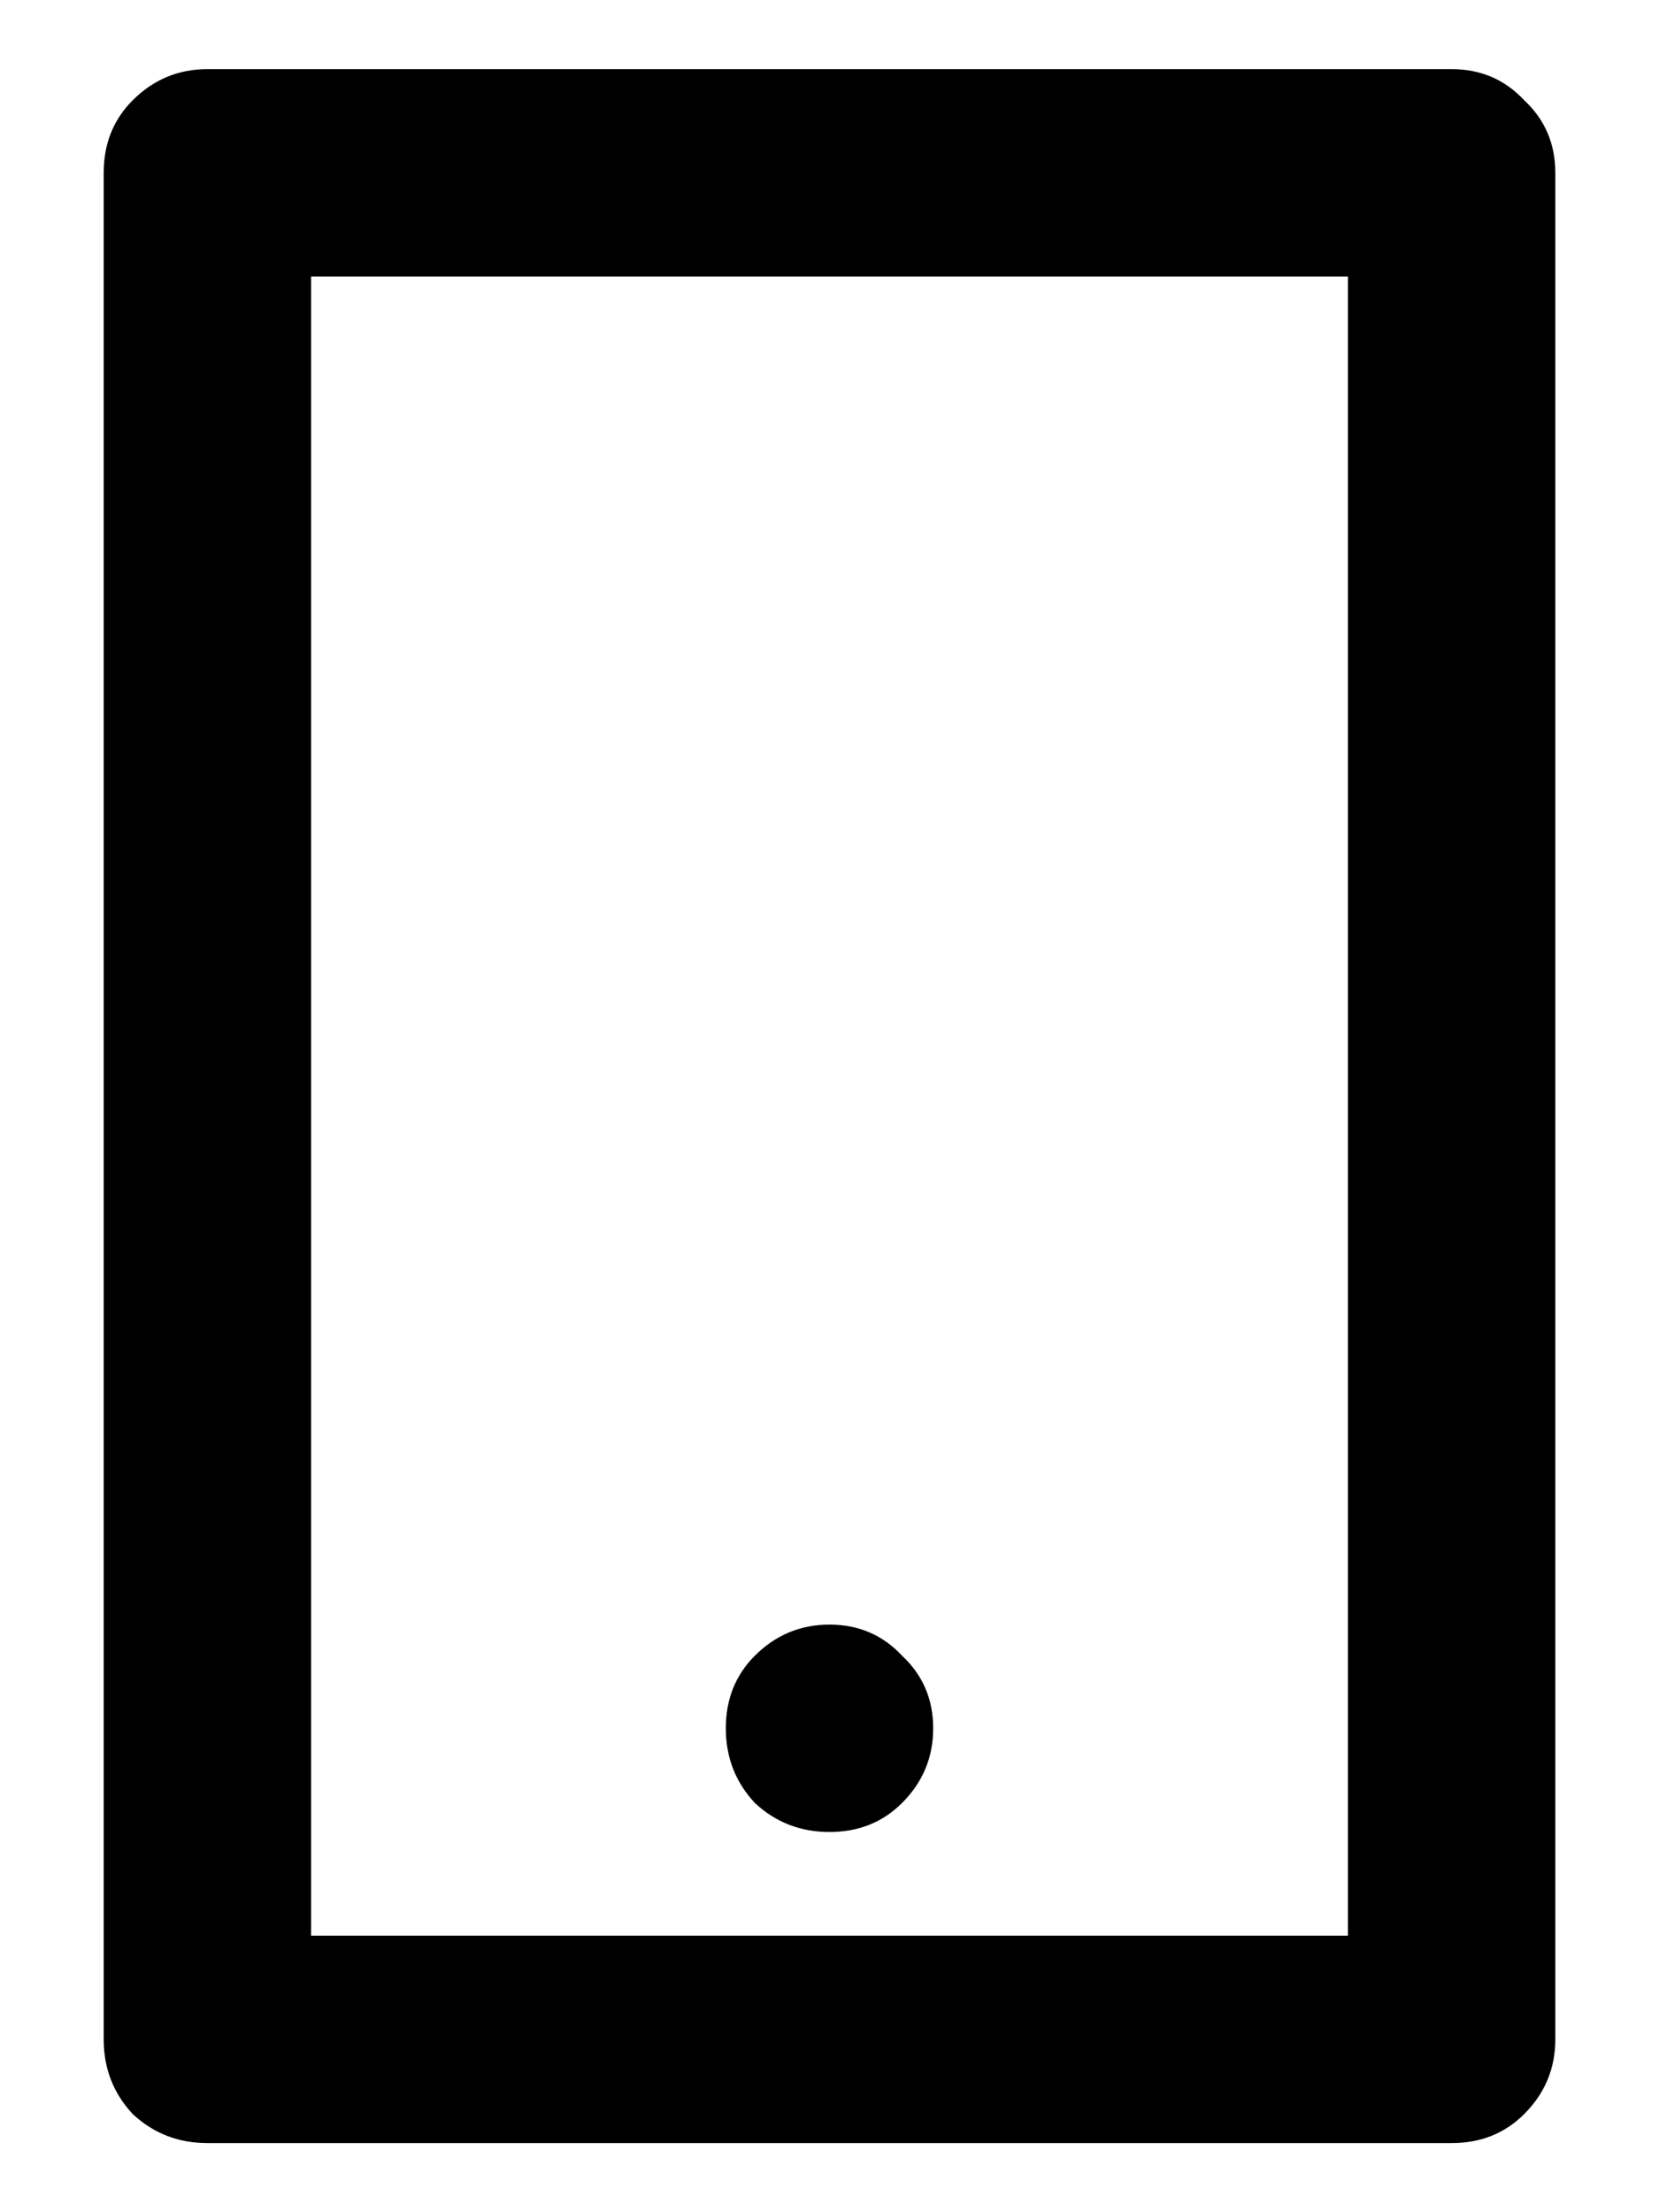 <svg xmlns="http://www.w3.org/2000/svg" width="12" height="16" viewBox="0 0 12 16" fill="none">
<path d="M2.25 2V14H9.75V2H2.25ZM1.5 0.5H10.5C10.71 0.5 10.885 0.575 11.025 0.725C11.175 0.865 11.25 1.04 11.25 1.25V14.75C11.25 14.96 11.175 15.14 11.025 15.29C10.885 15.43 10.71 15.5 10.5 15.5H1.5C1.29 15.5 1.11 15.43 0.96 15.29C0.82 15.14 0.75 14.96 0.75 14.75V1.25C0.75 1.04 0.82 0.865 0.96 0.725C1.11 0.575 1.29 0.5 1.5 0.5ZM6 11.75C6.21 11.75 6.385 11.825 6.525 11.975C6.675 12.115 6.75 12.29 6.75 12.5C6.75 12.71 6.675 12.89 6.525 13.04C6.385 13.18 6.21 13.25 6 13.25C5.79 13.25 5.61 13.18 5.46 13.04C5.32 12.89 5.25 12.71 5.25 12.5C5.25 12.29 5.32 12.115 5.46 11.975C5.61 11.825 5.79 11.75 6 11.75Z" fill="currentColor" />
</svg>